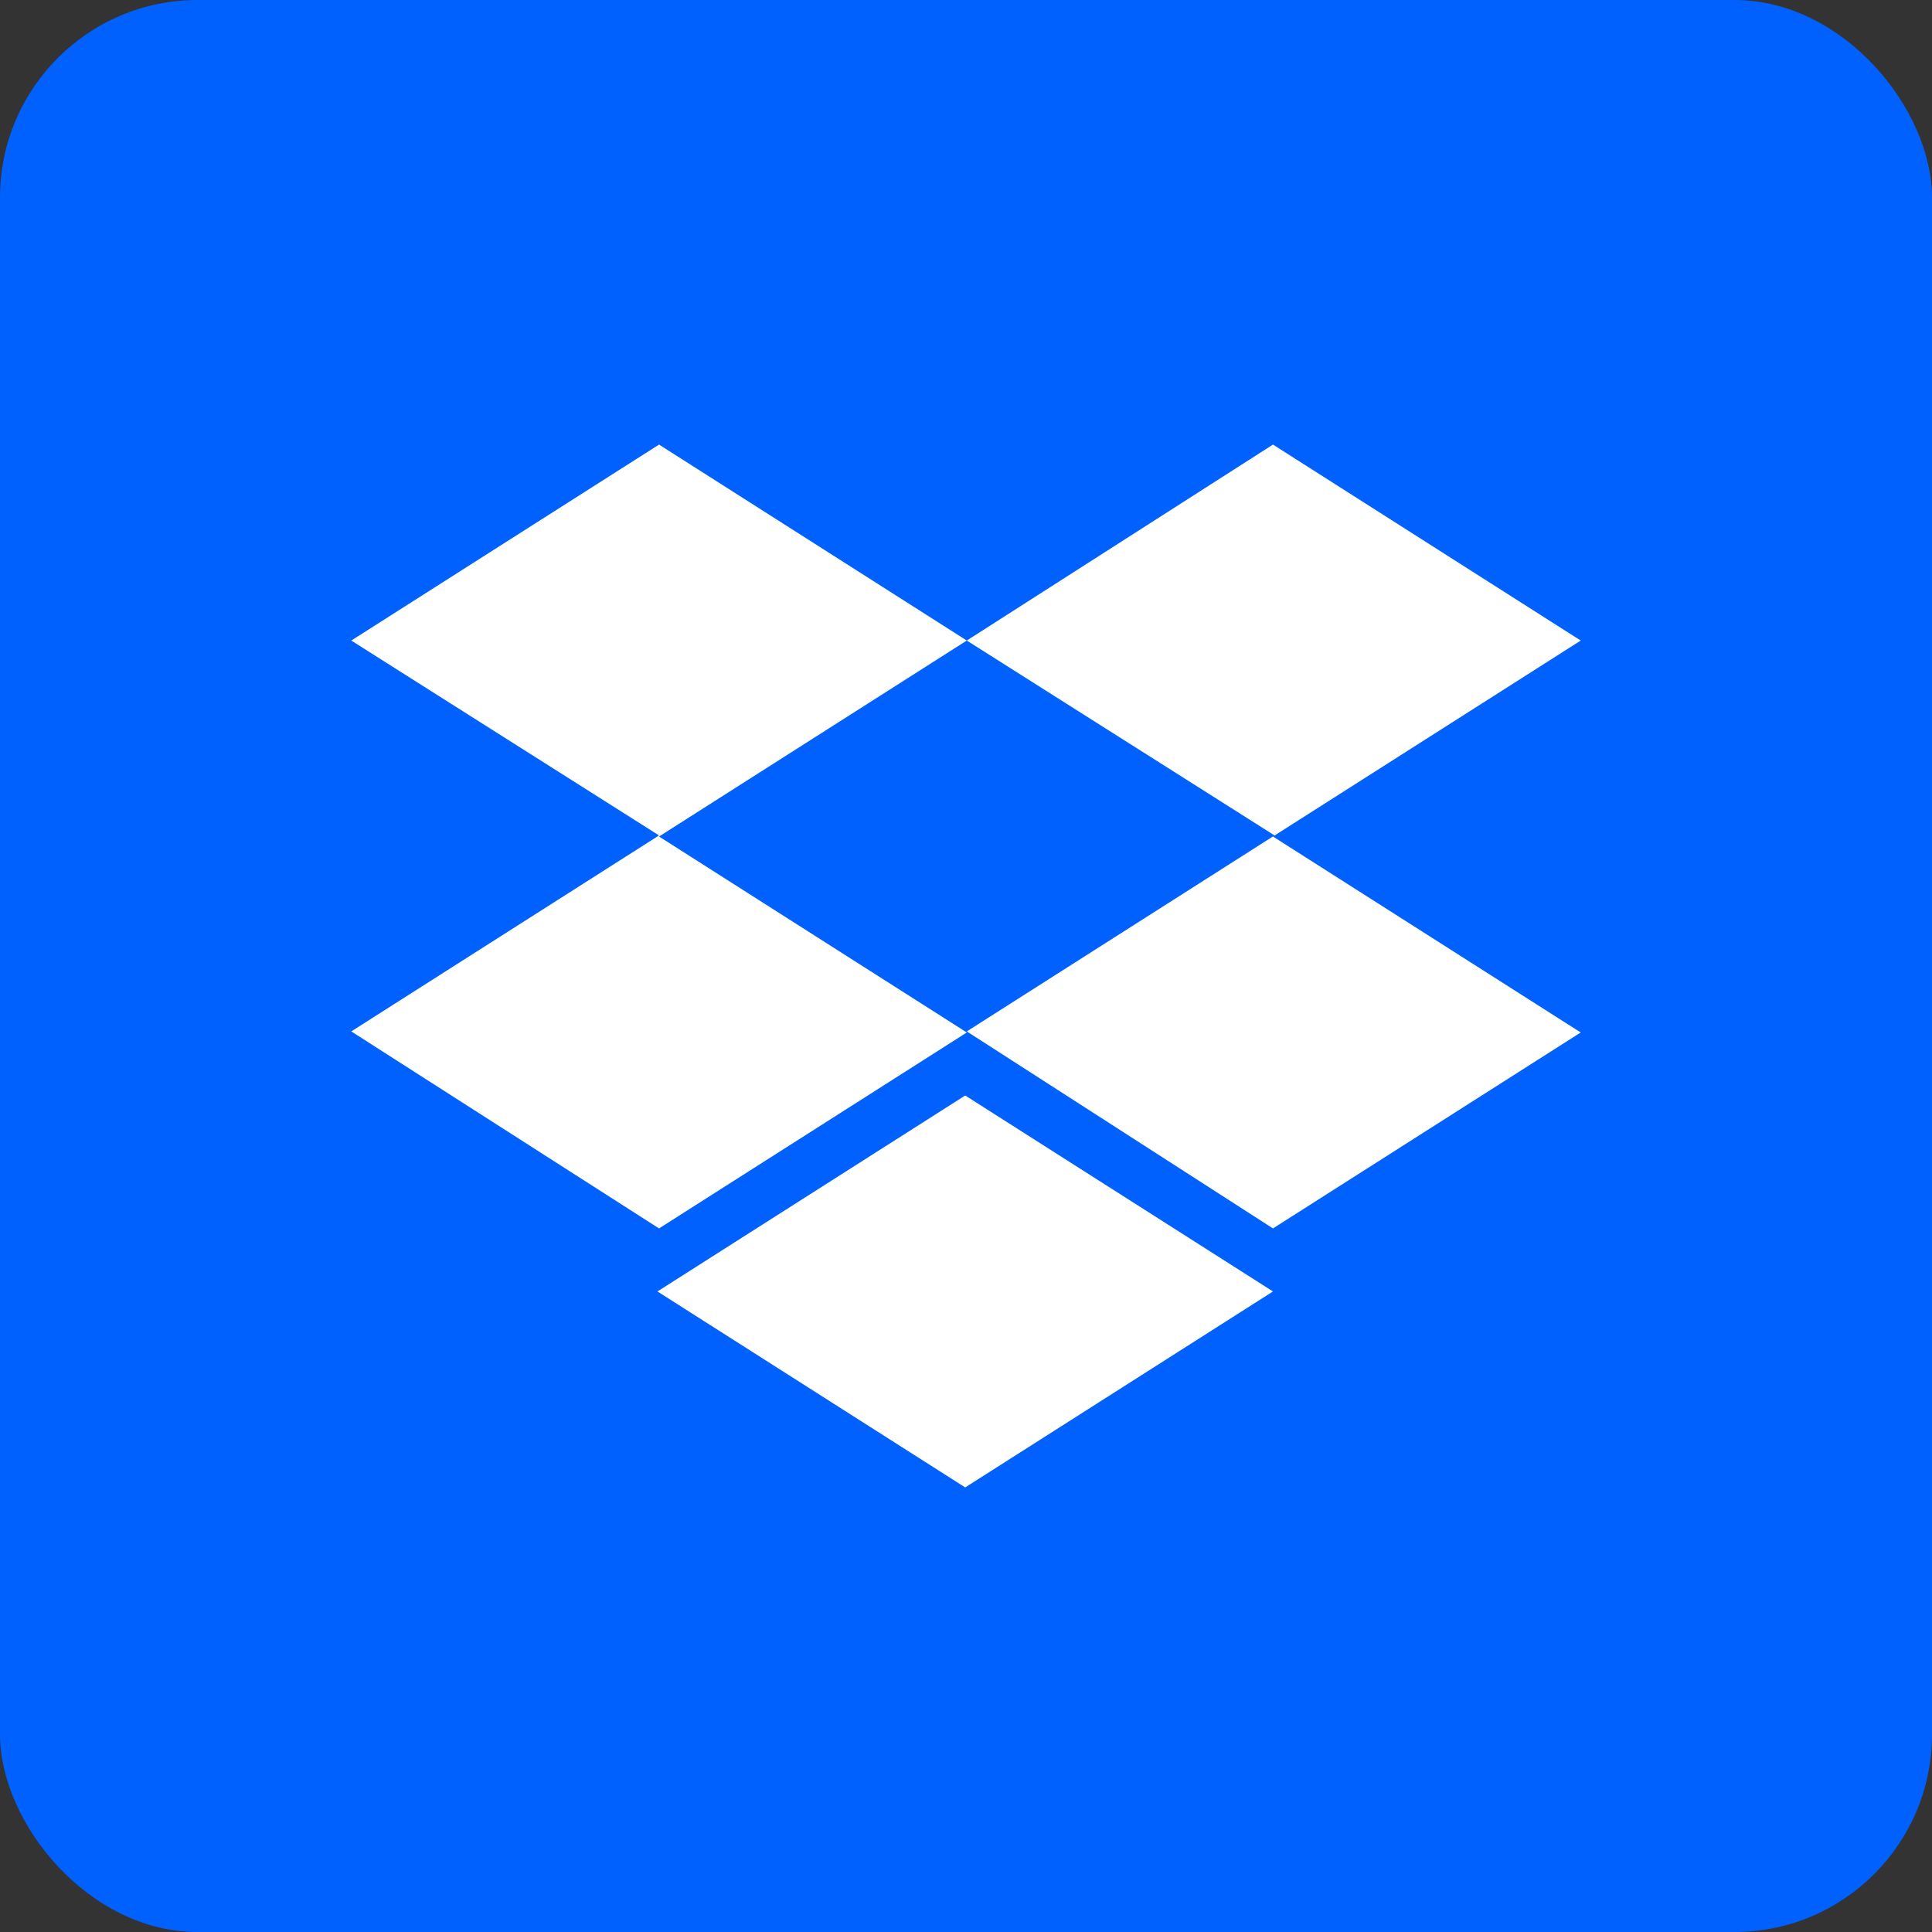 <svg width="88" height="88" viewBox="0 0 88 88" fill="none" xmlns="http://www.w3.org/2000/svg">
<rect x="0" y="0" width="88" height="88" fill="#333333" stroke="none"/>
<rect width="88" height="88" rx="9" fill="#0061FF"/>
<path d="M44.036 29.176L30.018 38.102L44.036 47.028L30.018 55.953L16 46.979L30.018 38.053L16 29.176L30.018 20.25L44.036 29.176ZM29.946 58.824L43.964 49.898L57.982 58.824L43.964 67.75L29.946 58.824ZM44.036 46.979L58.054 38.053L44.036 29.176L57.982 20.25L72 29.176L57.982 38.102L72 47.028L57.982 55.953L44.036 46.979Z" fill="white"/>
</svg>
